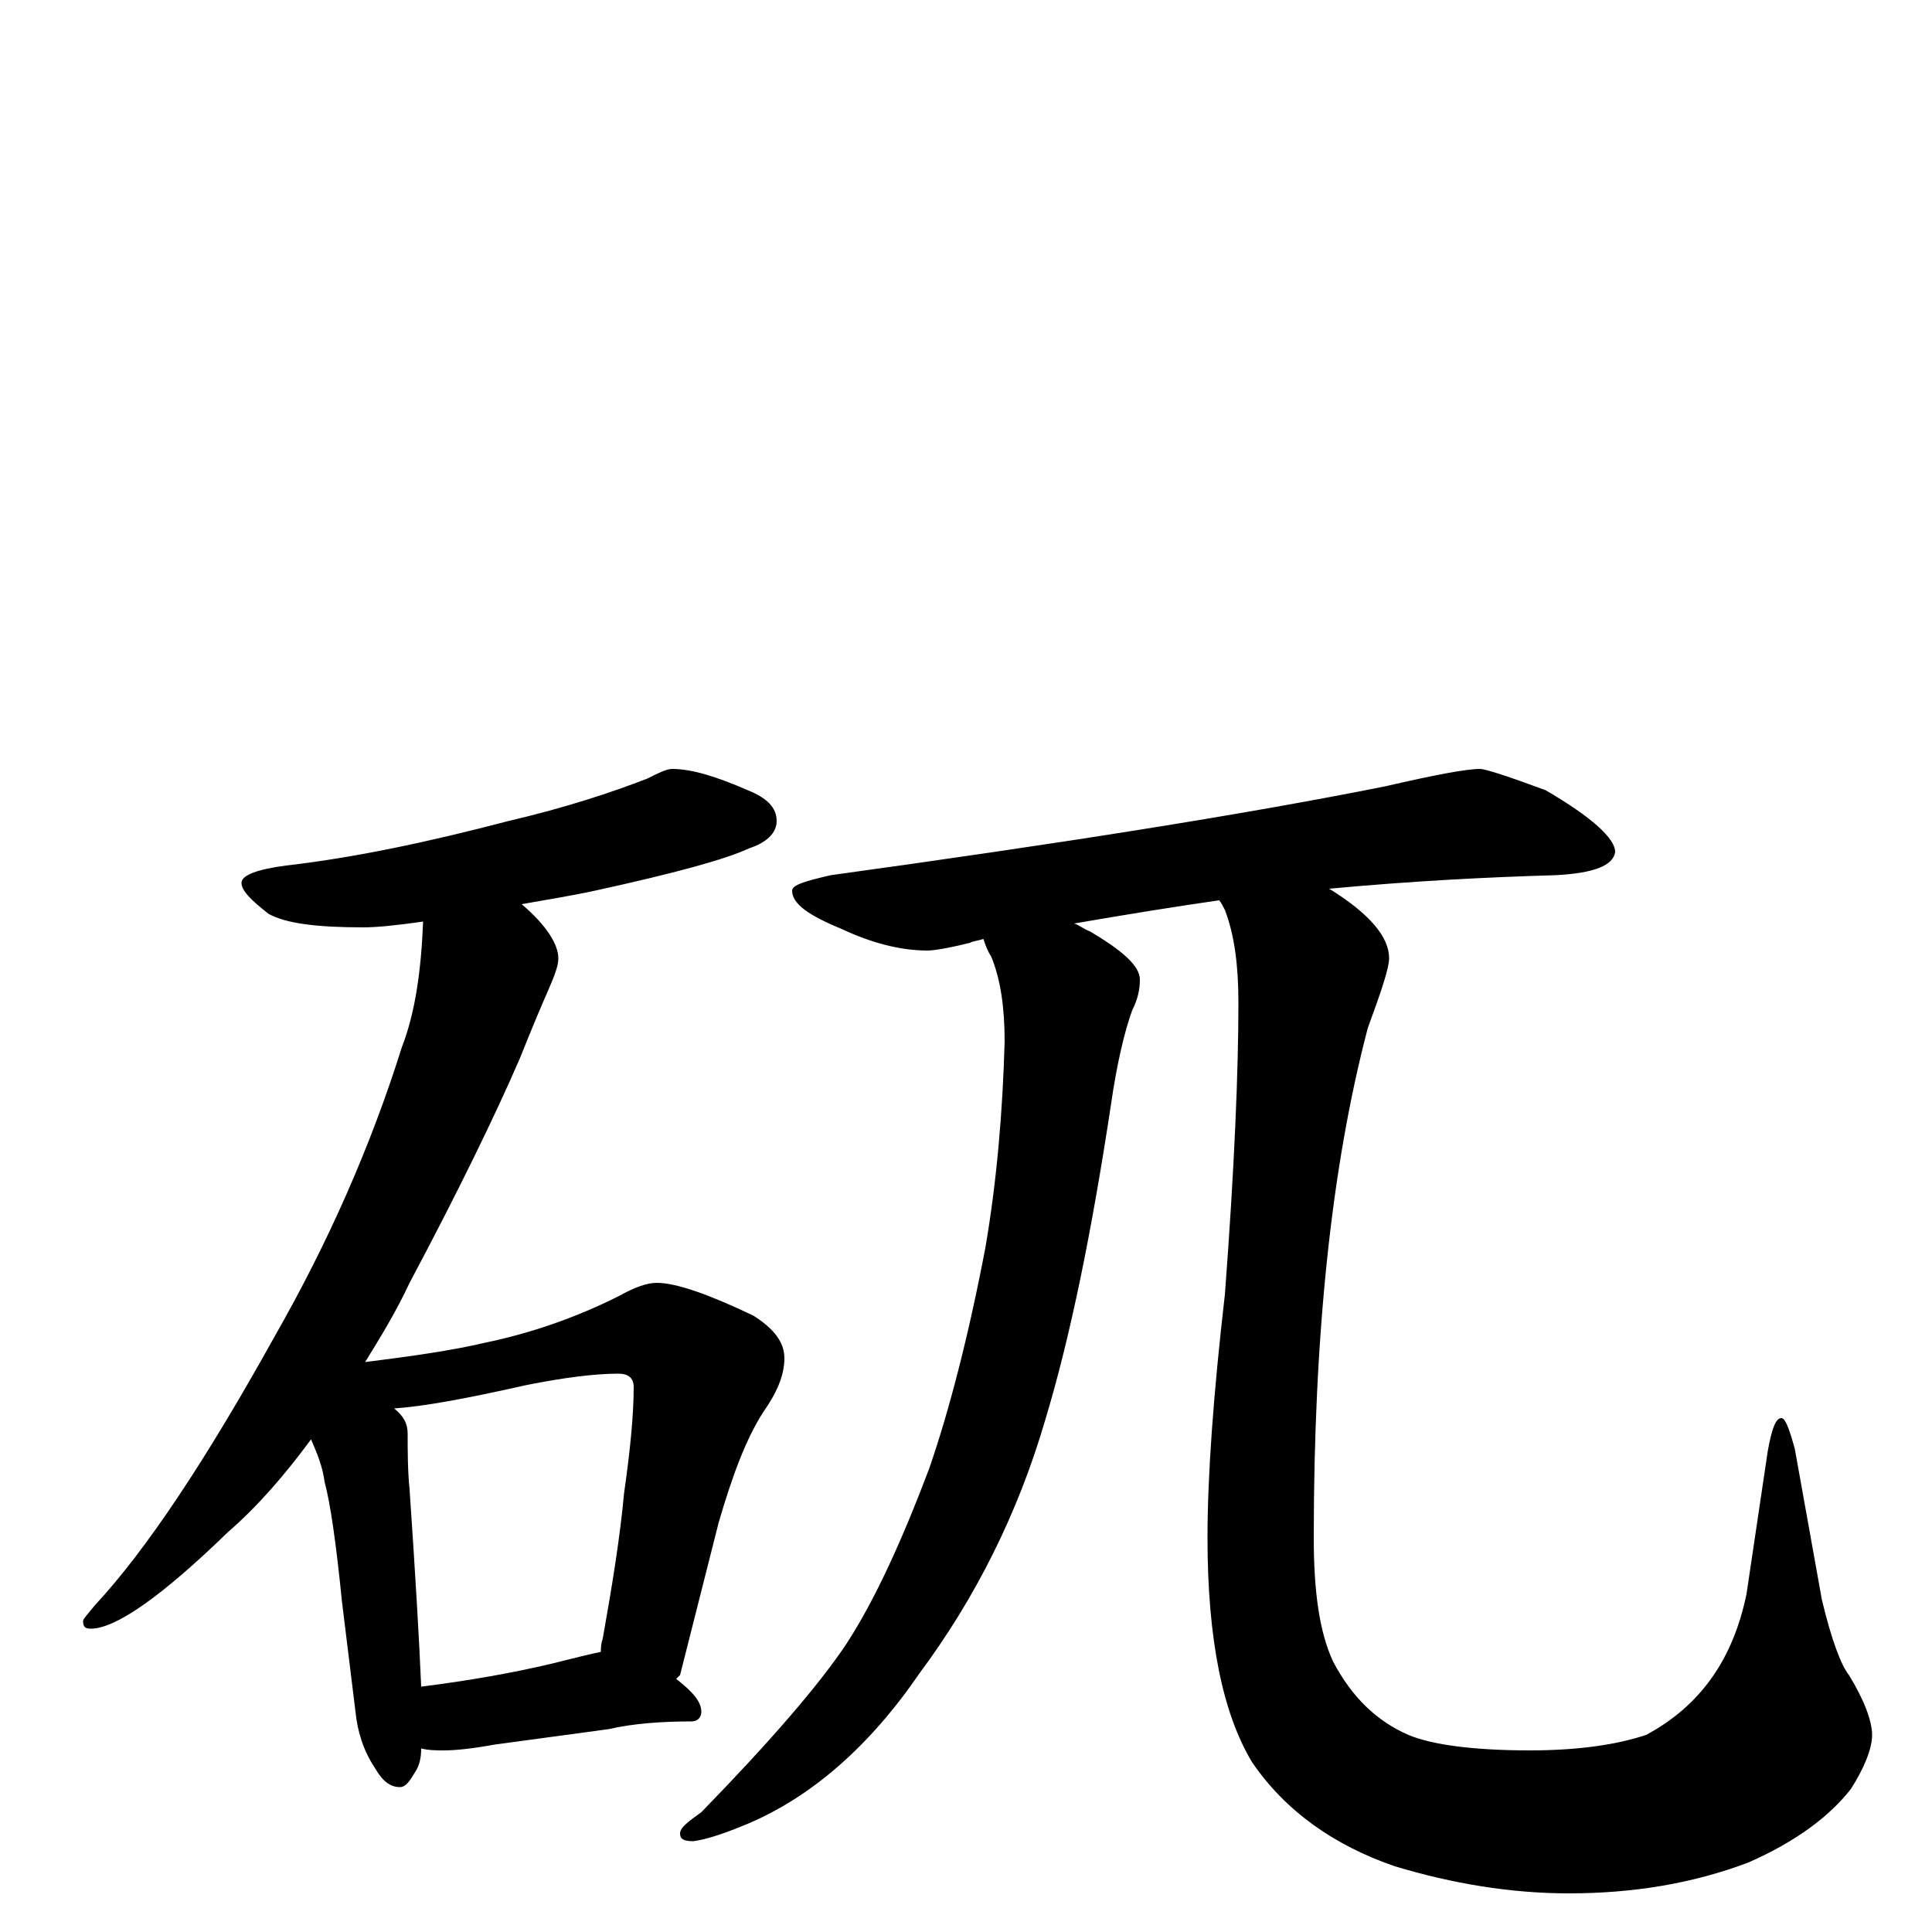 <?xml version="1.0" encoding="utf-8" ?>
<!DOCTYPE svg PUBLIC "-//W3C//DTD SVG 1.1//EN" "http://www.w3.org/Graphics/SVG/1.1/DTD/svg11.dtd">
<svg version="1.1" id="Layer_1" xmlns="http://www.w3.org/2000/svg" xmlns:xlink="http://www.w3.org/1999/xlink" x="0px" y="145px" width="1000px" height="1000px" viewBox="0 0 1000 1000" enable-background="new 0 0 1000 1000" xml:space="preserve">
<g id="Layer_1">
<path id="glyph" transform="matrix(1 0 0 -1 0 1000)" d="M348,602C358,602 371,598 387,591C397,587 402,582 402,575C402,569 397,564 388,561C375,555 349,548 308,539C294,536 281,534 270,532C283,521 289,511 289,504C289,500 287,495 284,488C280,479 275,467 269,452C256,422 237,383 212,336C205,321 197,308 189,295C213,298 234,301 251,305C275,310 298,318 320,329C329,334 335,336 340,336C350,336 367,330 390,319C401,312 406,305 406,297C406,288 402,279 395,269C386,255 379,236 372,212l-20,-79C351,132 351,132 350,131C359,124 363,119 363,114C363,111 361,109 358,109C343,109 328,108 315,105l-59,-8C245,95 236,94 230,94C226,94 222,94 218,95C218,90 217,86 215,83C212,78 210,75 207,75C202,75 198,78 194,85C188,94 185,104 184,114l-7,57C174,201 171,222 168,233C167,241 164,248 161,255C147,236 133,220 118,207C84,174 60,157 47,157C44,157 43,158 43,161C43,162 45,164 49,169C76,198 107,245 142,308C170,357 192,407 208,458C215,476 218,498 219,523C205,521 195,520 188,520C164,520 148,522 139,527C130,534 125,539 125,543C125,547 133,550 148,552C183,556 221,564 263,575C293,582 317,590 335,597C341,600 345,602 348,602M218,127C242,130 265,134 286,139C298,142 306,144 311,145C311,147 311,149 312,152C317,180 321,205 323,227C326,248 328,267 328,282C328,287 325,289 320,289C308,289 292,287 272,283C241,276 219,272 204,271C209,267 211,263 211,258C211,249 211,239 212,229C215,185 217,151 218,127M766,602C769,602 781,598 800,591C824,577 836,566 836,559C835,552 825,548 805,547C770,546 731,544 688,540C709,527 719,515 719,504C719,499 715,487 708,468C689,396 680,308 680,204C680,176 683,155 690,140C700,121 713,109 729,102C741,97 762,94 792,94C817,94 837,97 852,102C880,117 897,141 904,175l11,74C917,260 919,266 922,266C924,266 926,261 929,250l14,-78C948,151 953,138 957,133C965,120 969,109 969,102C969,95 965,85 958,74C947,60 930,47 905,36C876,25 845,20 812,20C782,20 752,25 722,34C690,45 665,63 648,88C633,113 625,151 625,204C625,236 628,278 634,330C639,396 641,446 641,481C641,500 639,516 634,529C633,531 632,533 631,534C610,531 585,527 556,522C559,521 561,519 564,518C581,508 590,500 590,493C590,488 589,483 586,477C582,466 578,449 575,428C565,362 554,308 541,265C527,217 505,173 476,134C450,96 420,70 387,56C375,51 366,48 359,47C354,47 352,48 352,51C352,54 356,57 363,62C399,99 424,128 438,149C453,172 467,203 481,240C491,269 501,307 510,354C516,389 519,425 520,461C520,478 518,493 513,505C511,508 510,511 509,514C506,513 504,513 502,512C490,509 483,508 480,508C466,508 451,512 436,519C419,526 410,532 410,539C410,542 417,544 430,547C546,563 642,578 717,593C743,599 759,602 766,602z"/>
</g>
</svg>
